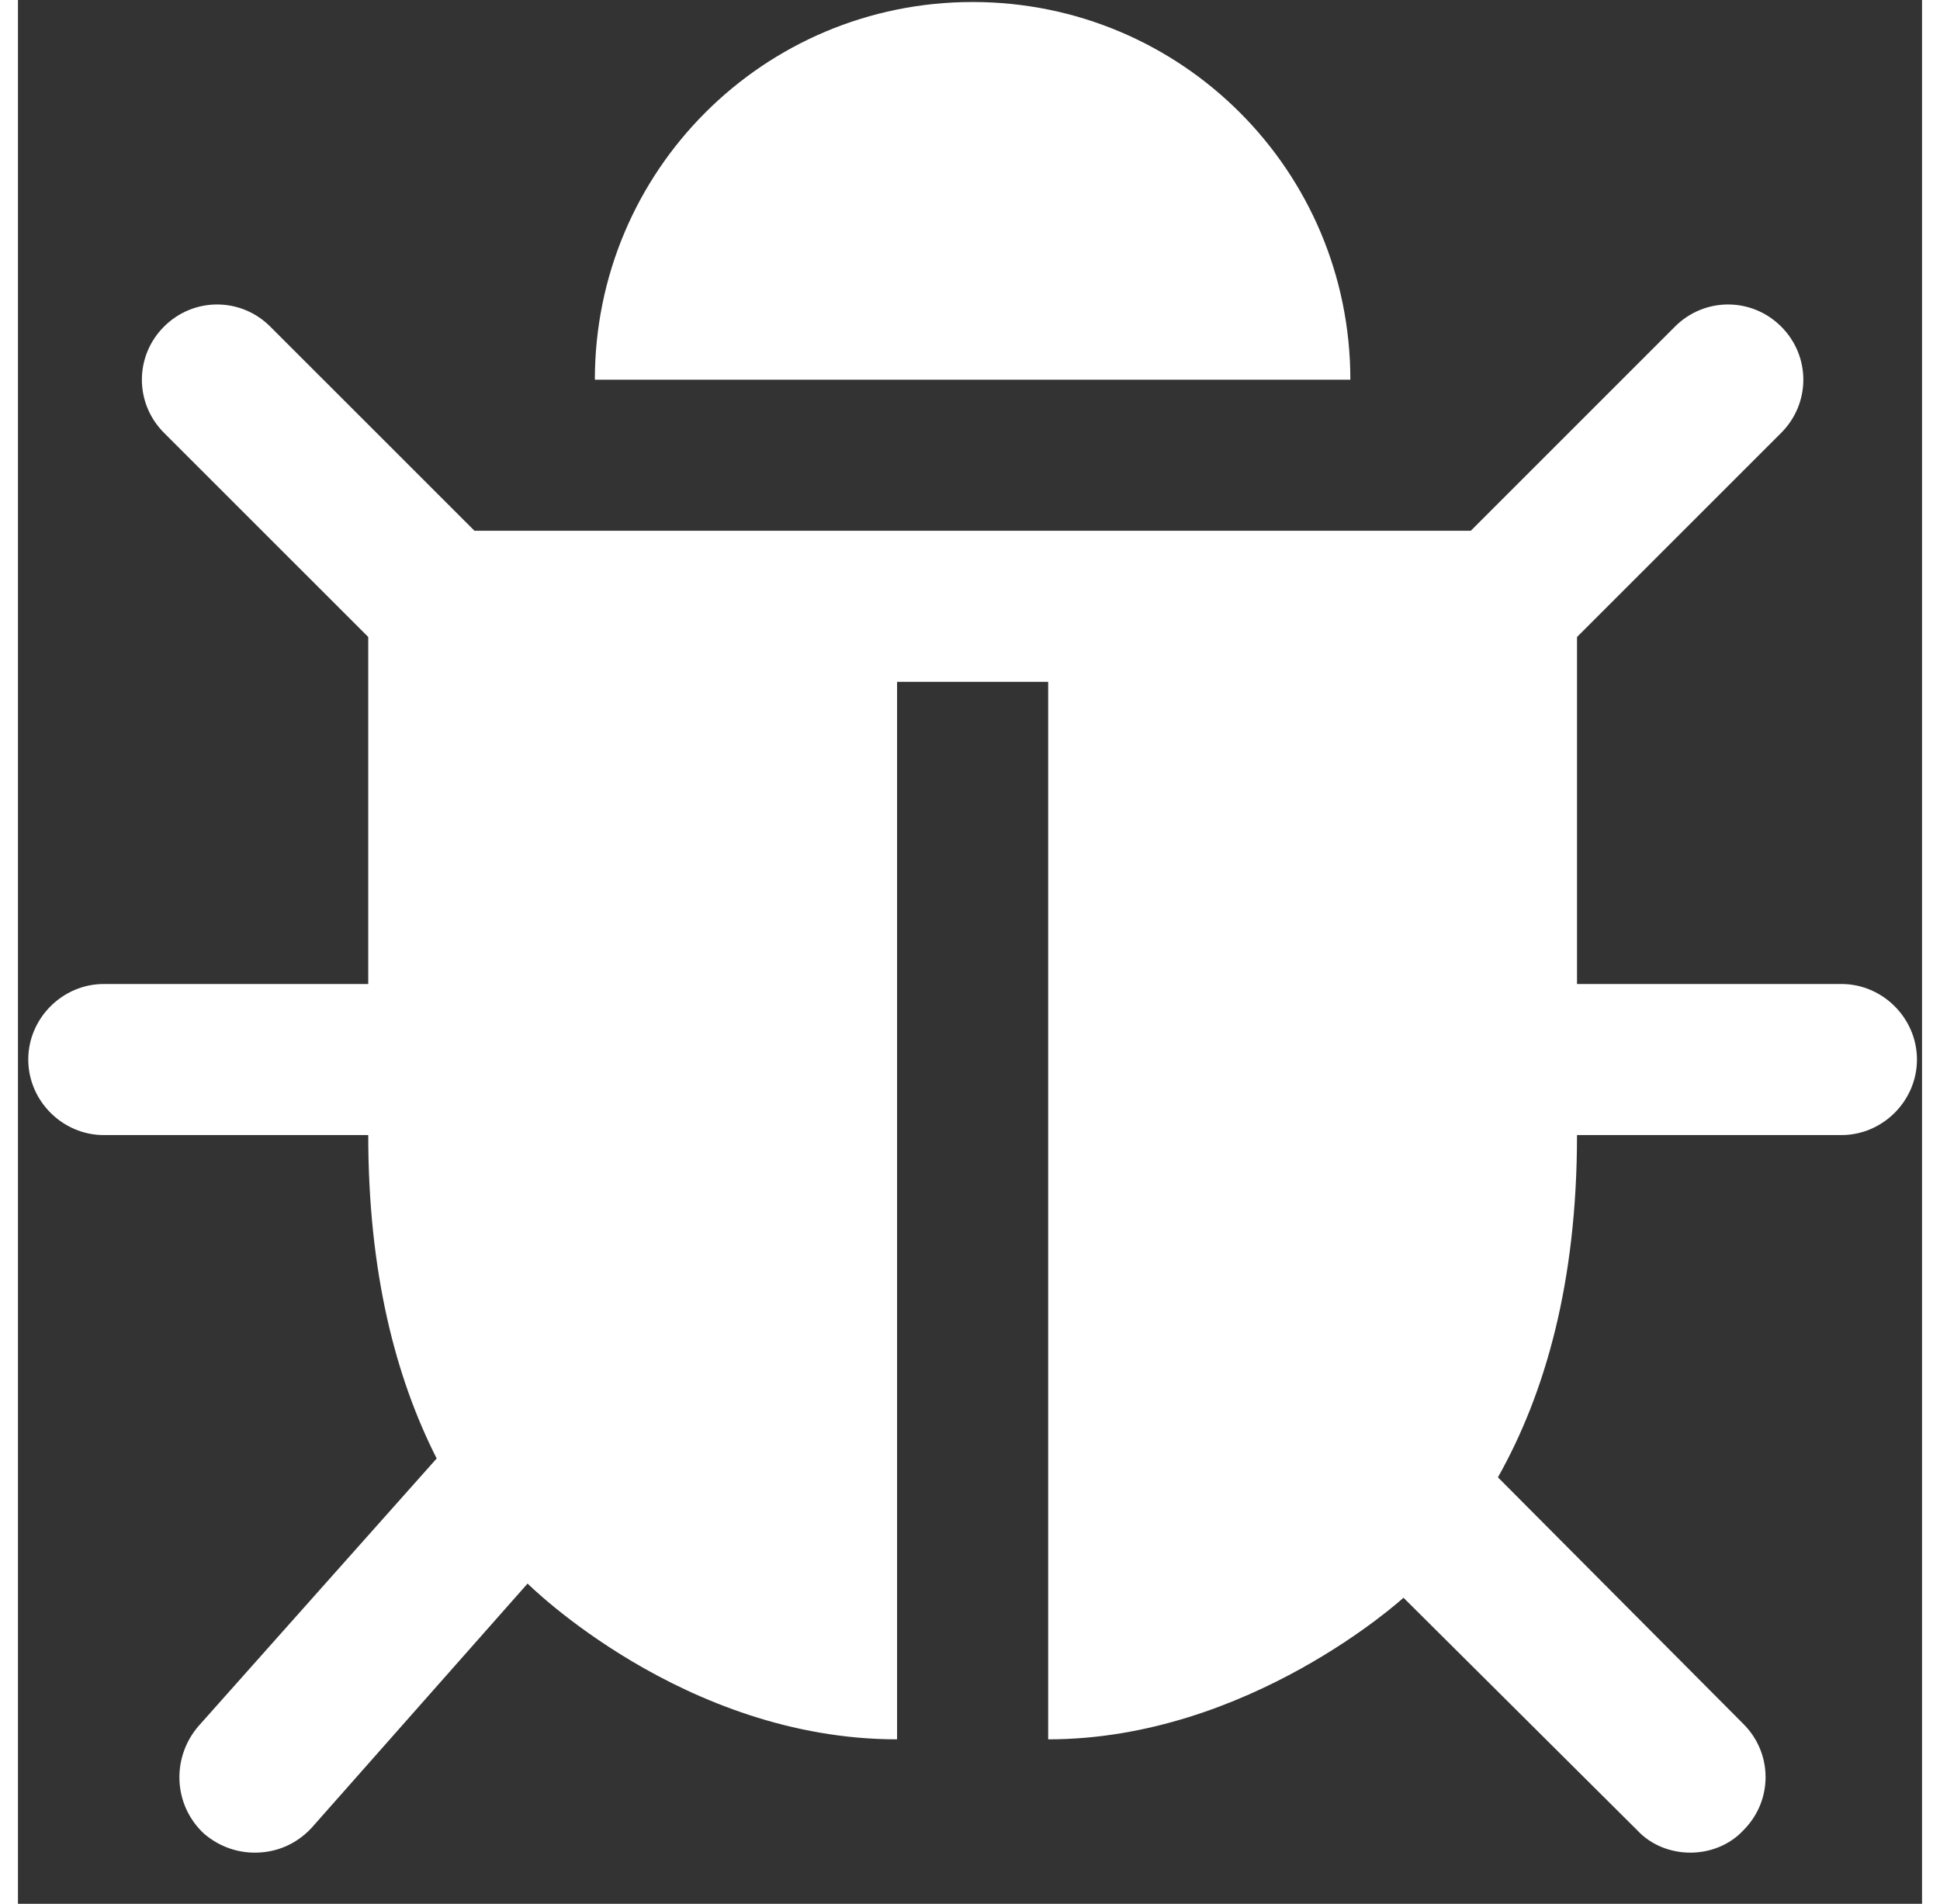 <svg 
 xmlns="http://www.w3.org/2000/svg"
 xmlns:xlink="http://www.w3.org/1999/xlink"
 width="54px" height="53px" viewBox="0 0 54 54">
<rect x="0" y="0" width="54" height="54" fill="#333333" stroke="none"/>
<path fill-rule="evenodd"  fill="rgb(254, 255, 254)"
 d="M53.856,30.053 C53.856,28.882 52.886,27.911 51.714,27.911 L44.215,27.911 C44.215,23.626 44.215,20.278 44.215,18.068 L50.006,12.277 C50.843,11.440 50.843,10.100 50.006,9.264 C49.169,8.427 47.830,8.427 46.993,9.264 L41.202,15.055 L12.947,15.055 L7.155,9.264 C6.318,8.427 4.979,8.427 4.142,9.264 C3.305,10.100 3.305,11.440 4.142,12.277 L9.934,18.068 C9.934,20.278 9.934,23.626 9.934,27.911 L2.434,27.911 C1.263,27.911 0.292,28.882 0.292,30.053 C0.292,31.225 1.263,32.196 2.434,32.196 L9.934,32.196 C9.934,36.079 10.703,39.059 11.875,41.369 L5.113,48.968 C4.343,49.872 4.410,51.211 5.280,52.015 C5.715,52.383 6.217,52.550 6.720,52.550 C7.322,52.550 7.891,52.316 8.327,51.847 L14.453,44.917 C14.453,44.917 18.872,49.336 24.932,49.336 L24.932,19.340 L29.217,19.340 L29.217,49.336 C34.908,49.336 39.294,45.319 39.294,45.319 L45.922,51.914 C46.324,52.349 46.893,52.550 47.429,52.550 C47.964,52.550 48.533,52.349 48.935,51.914 C49.772,51.077 49.772,49.738 48.935,48.901 L41.972,41.904 C43.311,39.527 44.215,36.381 44.215,32.196 L51.714,32.196 C52.886,32.196 53.856,31.225 53.856,30.053 ZM37.787,10.770 C37.787,4.844 33.000,0.057 27.074,0.057 C21.149,0.057 16.361,4.844 16.361,10.770 L37.787,10.770 Z"/>
</svg>